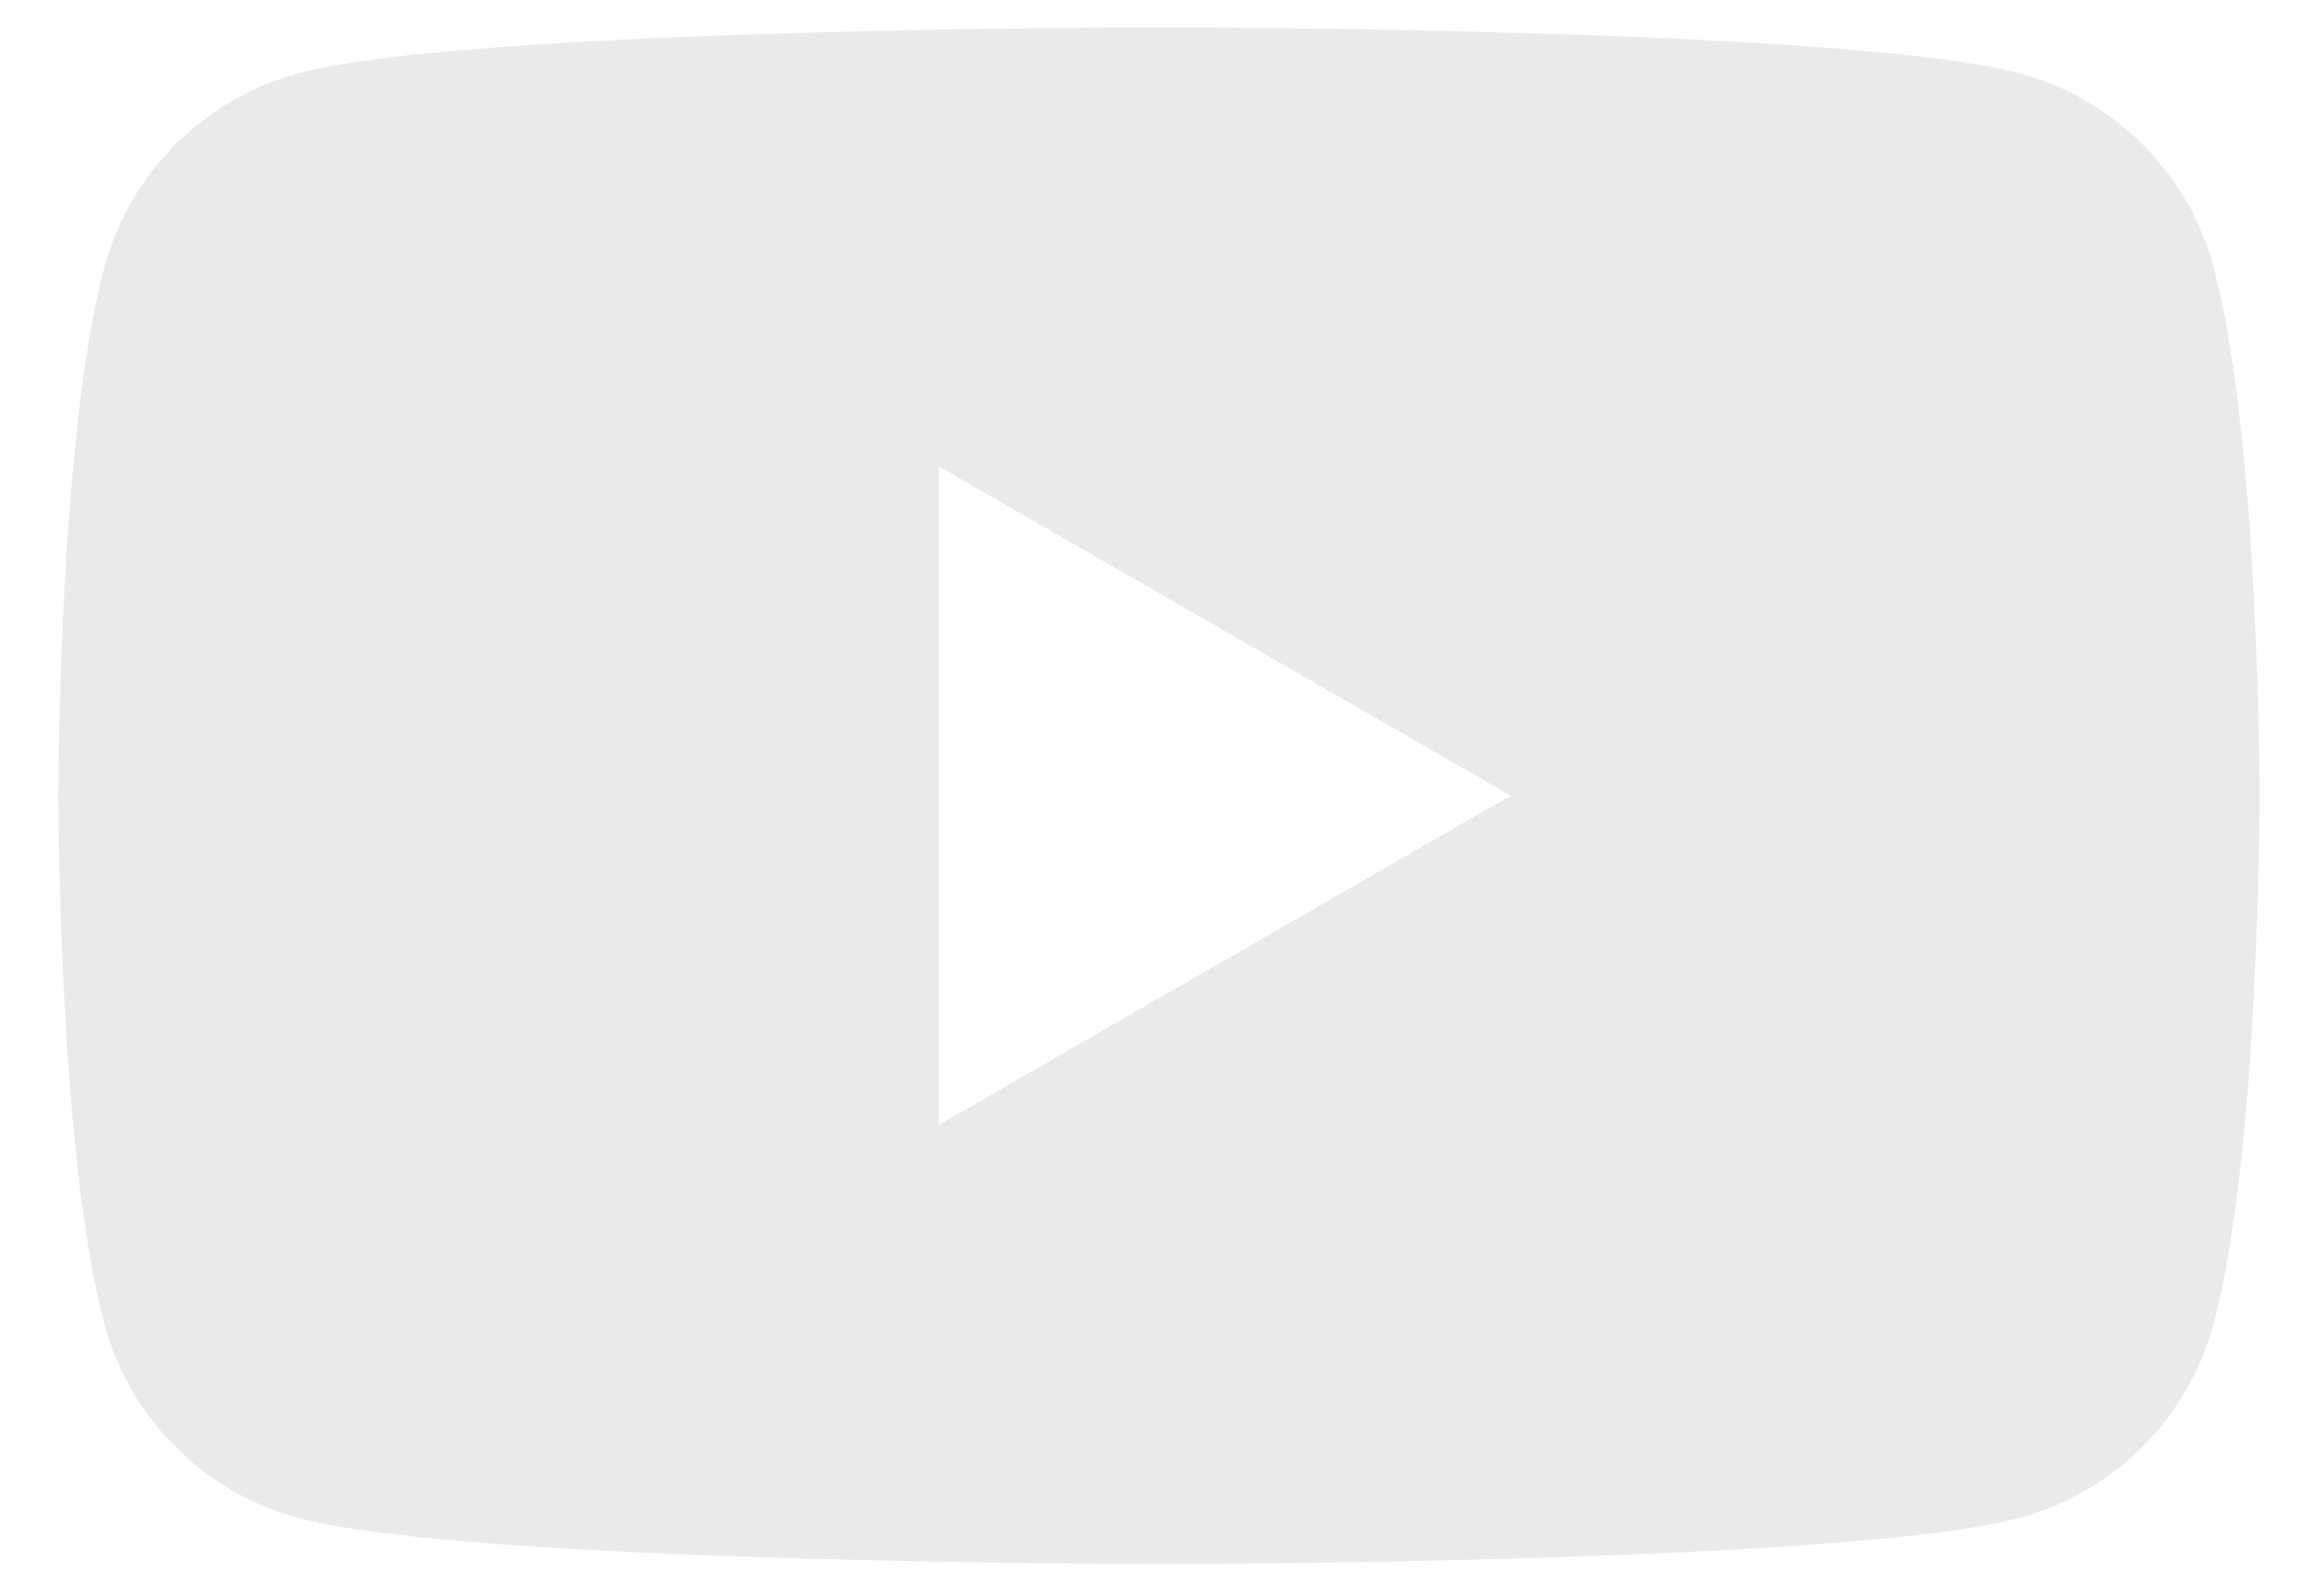 <svg width="39" height="27" viewBox="0 0 39 27" fill="none" xmlns="http://www.w3.org/2000/svg">
<g clip-path="url(#clip0_109_890)">
<path d="M37.456 4.522C37.026 2.923 35.766 1.666 34.163 1.238C31.256 0.462 19.609 0.462 19.609 0.462C19.609 0.462 7.962 0.462 5.058 1.238C3.455 1.666 2.195 2.923 1.766 4.522C0.987 7.417 0.987 13.462 0.987 13.462C0.987 13.462 0.987 19.506 1.766 22.401C2.195 24 3.455 25.257 5.058 25.685C7.962 26.462 19.609 26.462 19.609 26.462C19.609 26.462 31.256 26.462 34.16 25.685C35.763 25.257 37.023 24 37.453 22.401C38.231 19.506 38.231 13.462 38.231 13.462C38.231 13.462 38.231 7.417 37.453 4.522H37.456ZM15.884 19.032V7.891L25.56 13.462L15.884 19.032Z" fill="#EAEAEA"/>
</g>
<defs>
<clipPath id="clip0_109_890">
<rect width="37.244" height="26" fill="white" transform="translate(0.987 0.462)"/>
</clipPath>
</defs>
</svg>
